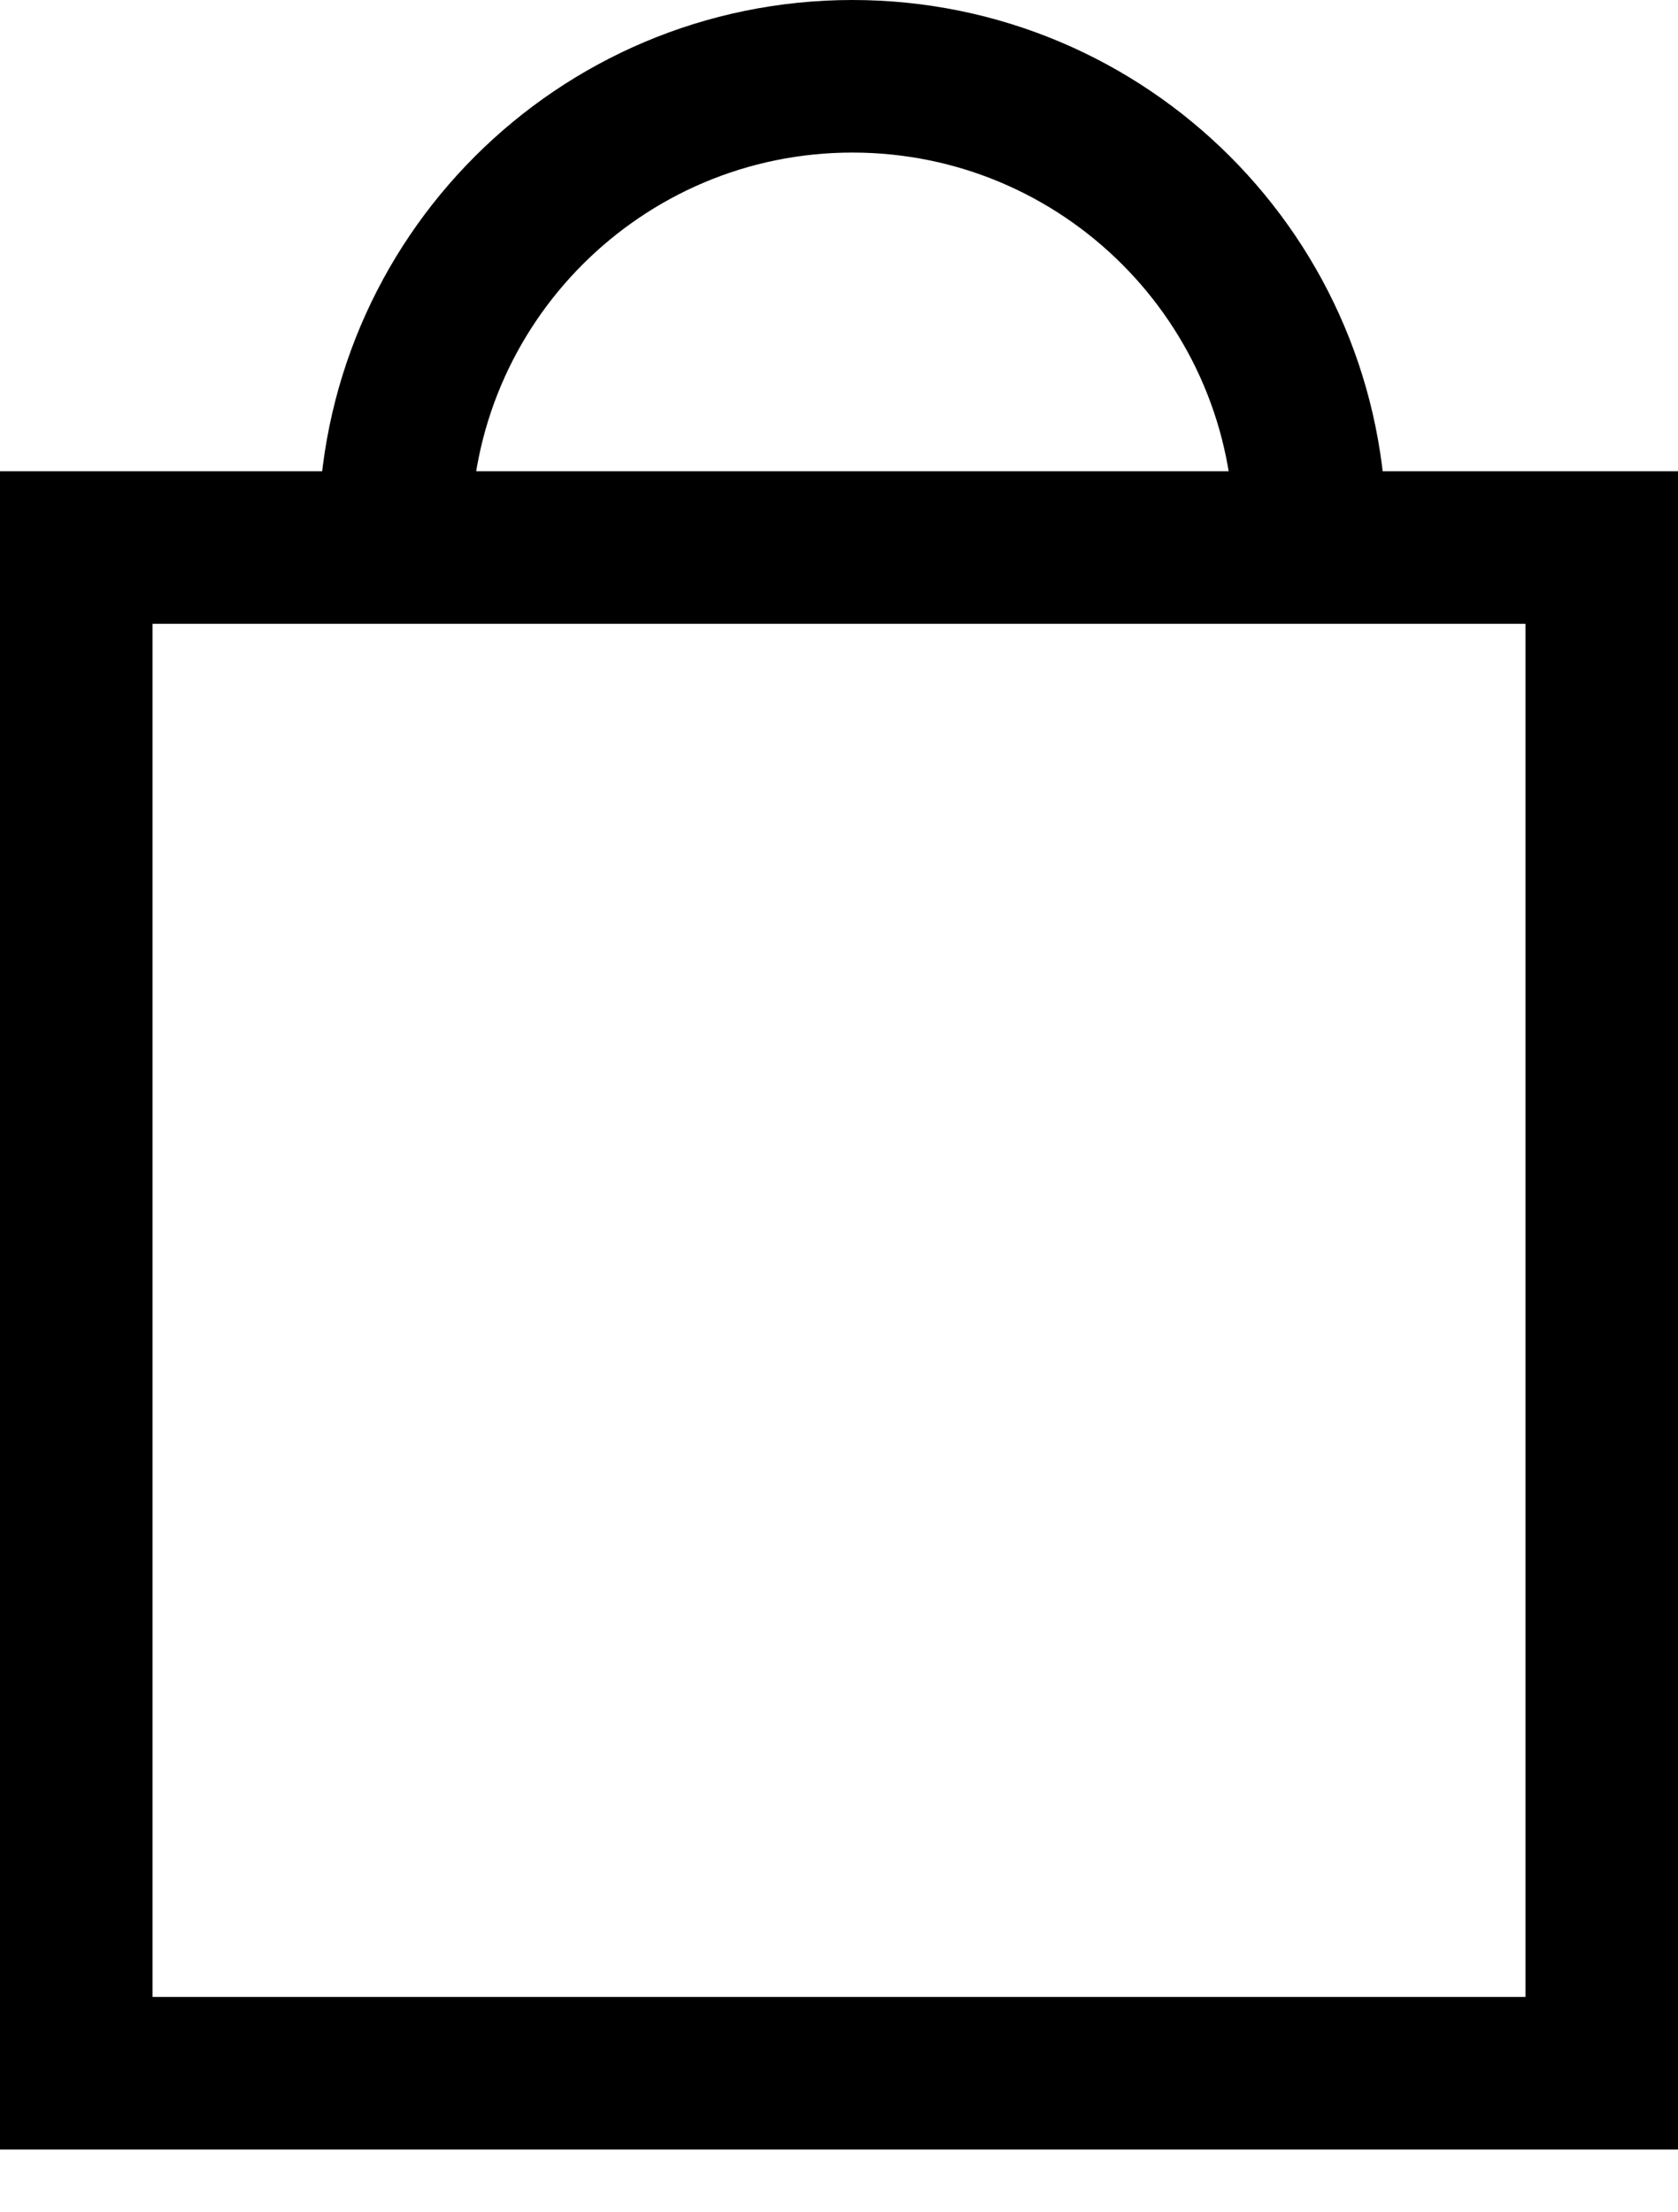 <svg width="22" height="29" viewBox="0 0 22 29" fill="none" xmlns="http://www.w3.org/2000/svg">
<rect x="1" y="7.177" width="20" height="20" stroke="currentColor" stroke-width="2"/>
<path d="M17.176 7C17.176 3.686 14.49 1 11.176 1C7.863 1 5.176 3.686 5.176 7" stroke="currentColor" stroke-width="2"/>
</svg>
